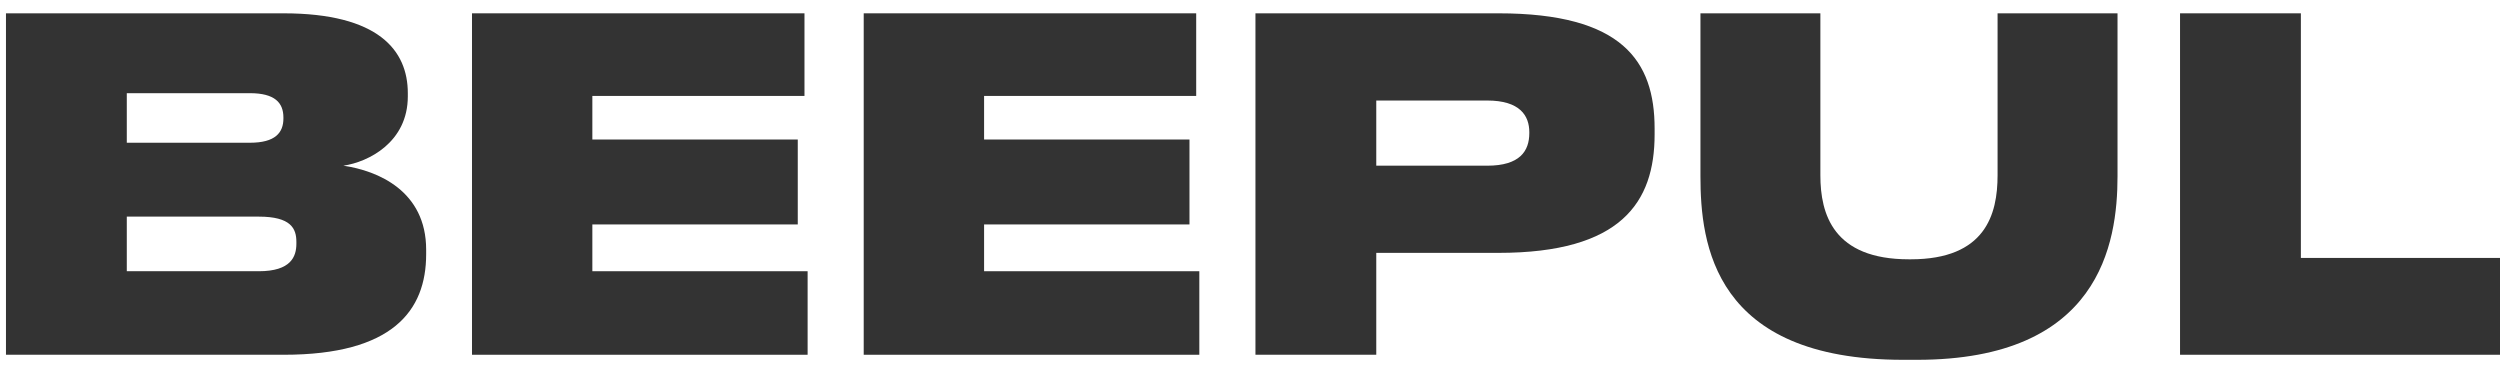 <svg width="134" height="20" viewBox="0 0 134 20" fill="none" xmlns="http://www.w3.org/2000/svg">
<path d="M0.32 19.015H15.215C21.043 19.015 22.842 16.654 22.842 13.628V13.382C22.842 10.233 20.252 9.151 18.405 8.881C19.748 8.684 21.859 7.626 21.859 5.166V4.994C21.859 2.706 20.3 0.714 15.191 0.714H0.32V19.015ZM13.392 4.994C14.735 4.994 15.191 5.511 15.191 6.298V6.347C15.191 7.109 14.759 7.651 13.392 7.651H6.796V4.994H13.392ZM13.872 11.611C15.599 11.611 15.886 12.251 15.886 12.964V13.062C15.886 13.751 15.599 14.538 13.872 14.538H6.796V11.611H13.872Z" fill="#333333"/>
<path d="M25.299 0.714V19.015H43.288V14.538H31.75V12.03H42.76V7.478H31.75V5.142H43.12V0.714H25.299Z" fill="#333333"/>
<path d="M46.295 0.714V19.015H64.284V14.538H52.747V12.03H63.756V7.478H52.747V5.142H64.116V0.714H46.295Z" fill="#333333"/>
<path d="M80.316 13.554C86.888 13.554 88.687 10.849 88.687 7.208V6.888C88.687 3.272 86.96 0.714 80.316 0.714H67.292V19.015H73.768V13.554H80.316ZM73.768 5.388H79.716C81.467 5.388 81.971 6.199 81.971 7.085V7.134C81.971 8.094 81.467 8.881 79.716 8.881H73.768V5.388Z" fill="#333333"/>
<path d="M102.753 19.286C112.539 19.286 113.499 13.062 113.499 9.447V0.714H107.07V9.397C107.07 11.488 106.423 13.899 102.417 13.899H102.321C98.268 13.899 97.572 11.488 97.572 9.397V0.714H91.144V9.447C91.144 13.062 91.84 19.286 102.009 19.286H102.753Z" fill="#333333"/>
<path d="M116.85 0.714V19.015H134V13.825H123.327V0.714H116.85Z" fill="#333333"/>
</svg>
